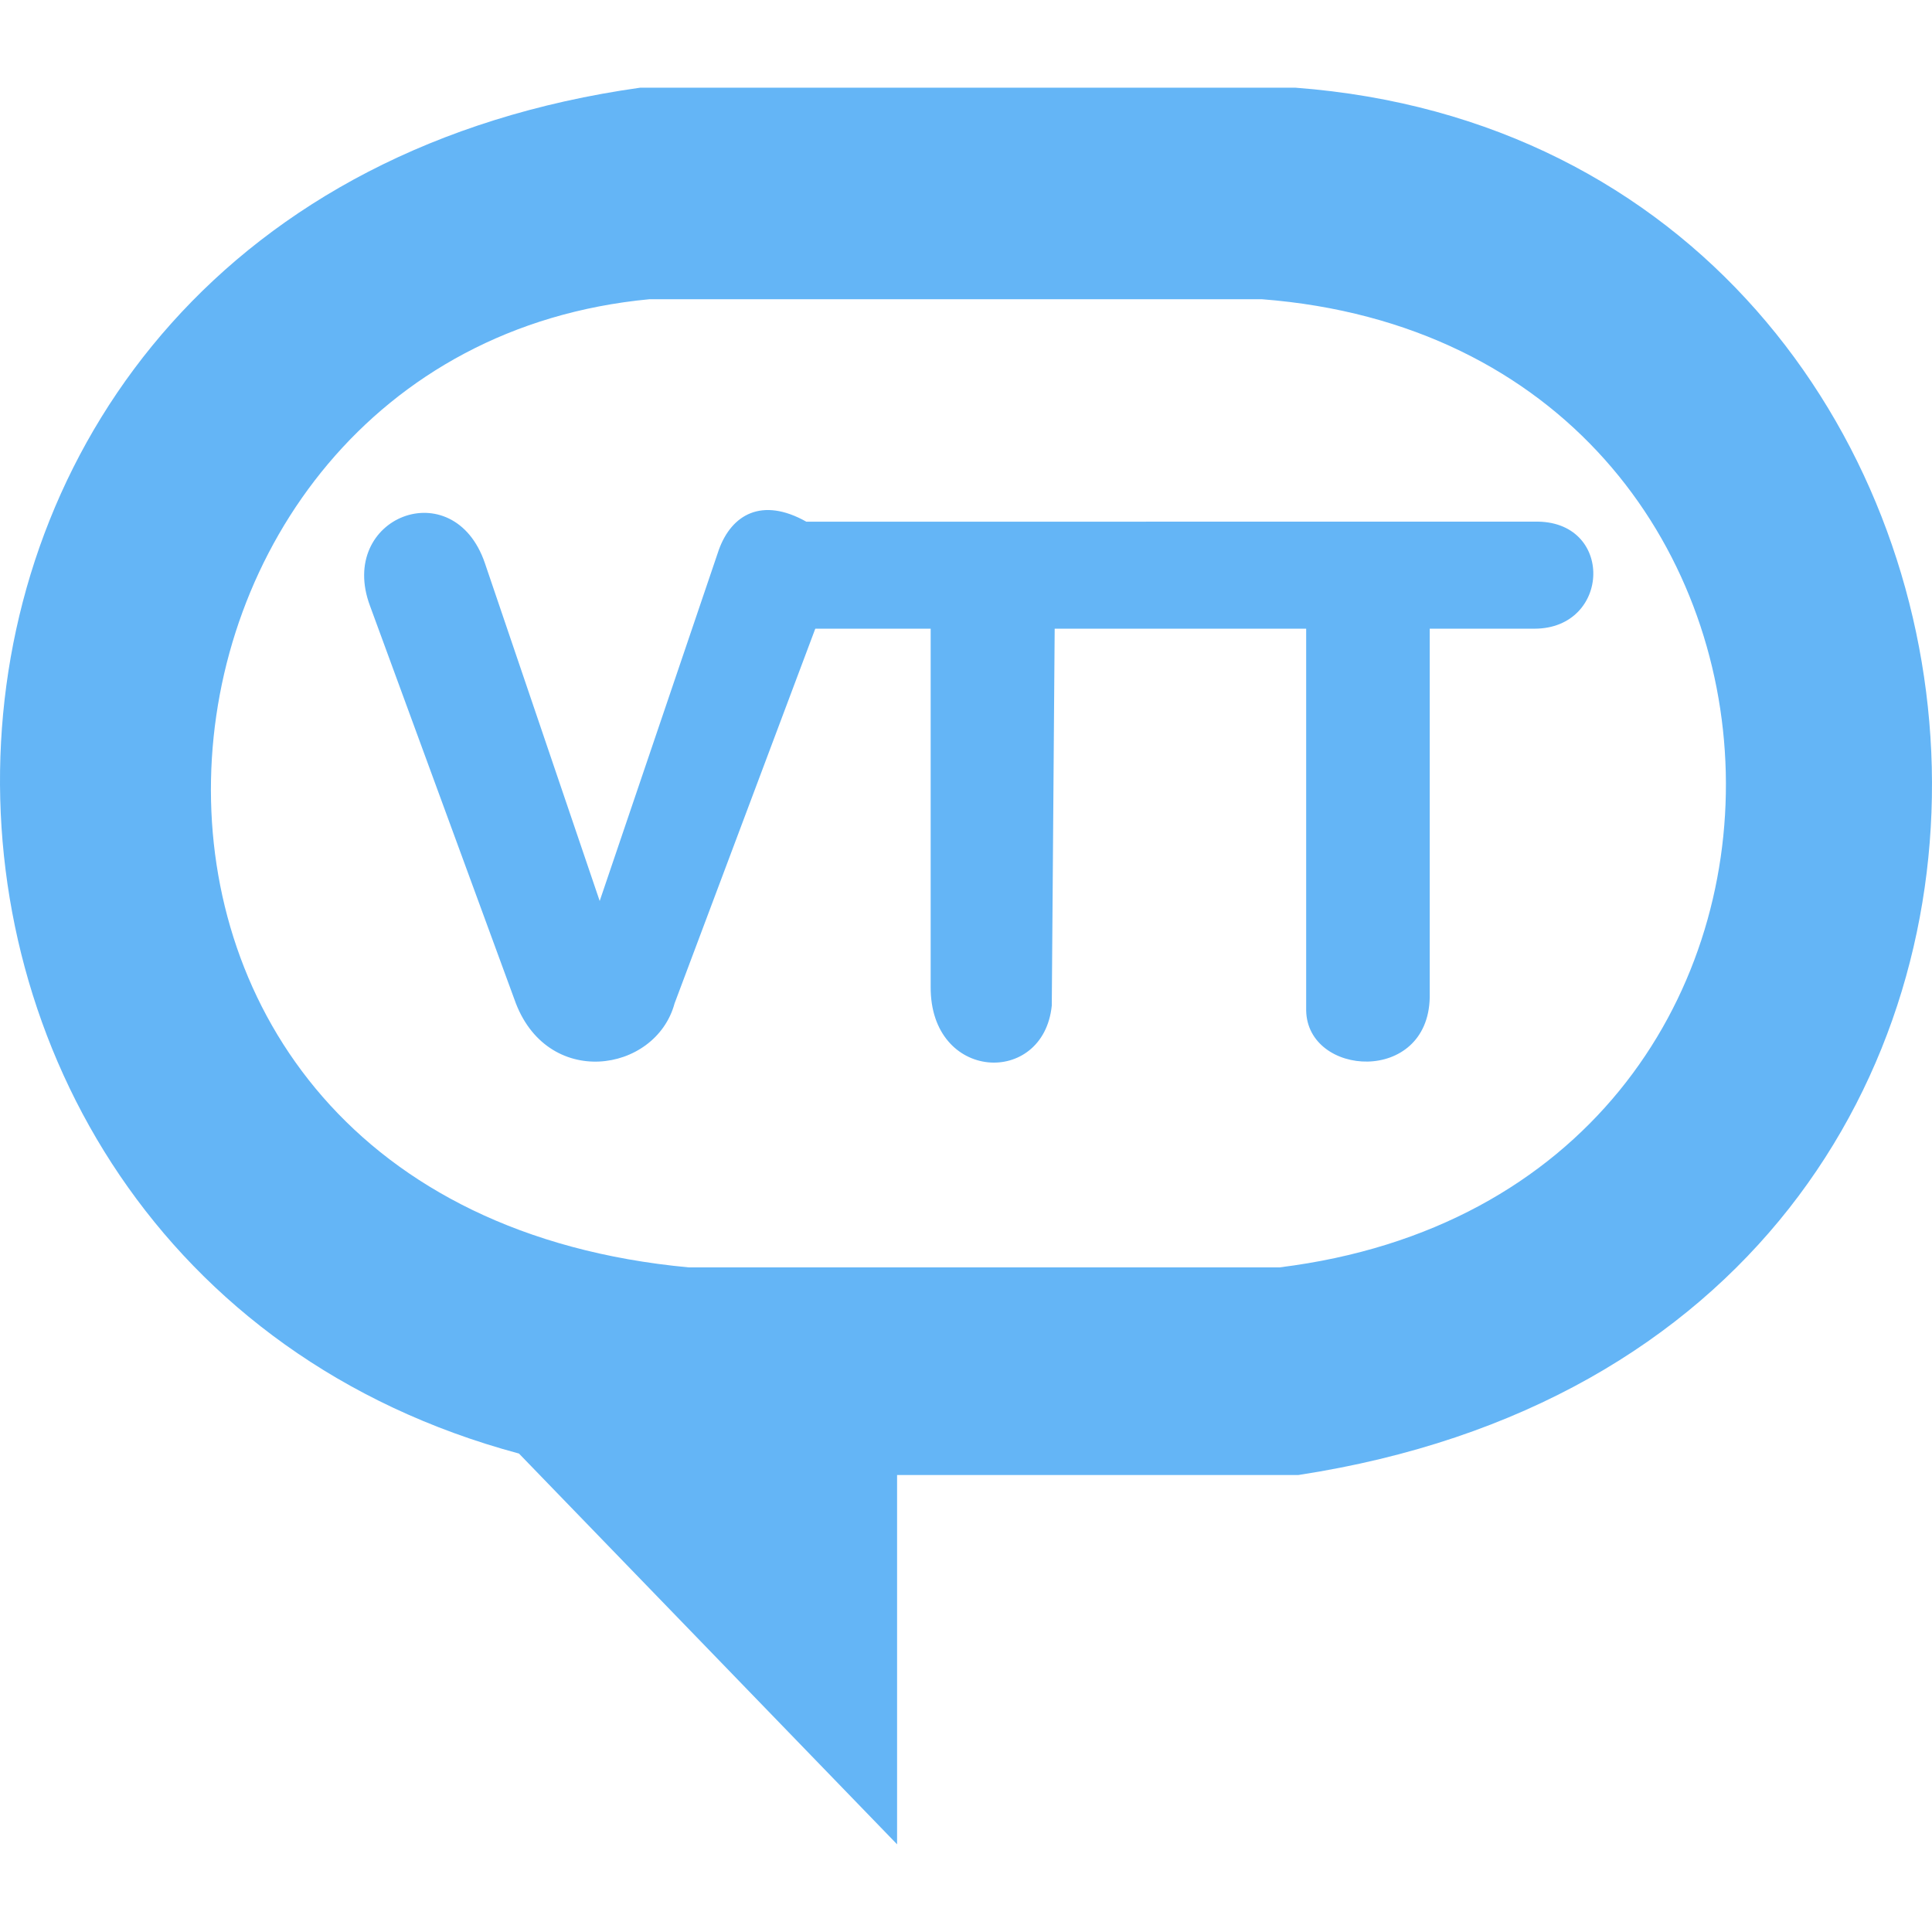 <!--
  - The MIT License (MIT)
  -
  - Copyright (c) 2015-2022 Elior "Mallowigi" Boukhobza
  -
  - Permission is hereby granted, free of charge, to any person obtaining a copy
  - of this software and associated documentation files (the "Software"), to deal
  - in the Software without restriction, including without limitation the rights
  - to use, copy, modify, merge, publish, distribute, sublicense, and/or sell
  - copies of the Software, and to permit persons to whom the Software is
  - furnished to do so, subject to the following conditions:
  -
  - The above copyright notice and this permission notice shall be included in all
  - copies or substantial portions of the Software.
  -
  - THE SOFTWARE IS PROVIDED "AS IS", WITHOUT WARRANTY OF ANY KIND, EXPRESS OR
  - IMPLIED, INCLUDING BUT NOT LIMITED TO THE WARRANTIES OF MERCHANTABILITY,
  - FITNESS FOR A PARTICULAR PURPOSE AND NONINFRINGEMENT. IN NO EVENT SHALL THE
  - AUTHORS OR COPYRIGHT HOLDERS BE LIABLE FOR ANY CLAIM, DAMAGES OR OTHER
  - LIABILITY, WHETHER IN AN ACTION OF CONTRACT, TORT OR OTHERWISE, ARISING FROM,
  - OUT OF OR IN CONNECTION WITH THE SOFTWARE OR THE USE OR OTHER DEALINGS IN THE
  - SOFTWARE.
  -
  -
  -->

<svg big="true" xmlns="http://www.w3.org/2000/svg" version="1.1" viewBox="0 0 512 512" width="16px" height="16px">
    <path fill="#64B5F6" iconColor="WebVTT"
          d="M182.463,335.866C5.534,319.312,25.397,93.197,172.11,79.298h162.281c159.688,12.311,166.622,236.519,4.719,256.568H182.463z M344.085,390.893c238.598-36.553,208.935-351.869-0.834-367.657H169.676c-219.358,30.813-221.67,311.073-32.144,361.97l100.205,103.558l-0.001-97.871H344.085z M128.49,149.202c-8.331-24.283-39.219-12.162-30.434,11.364l38.259,104.255c8.355,24.029,37.44,19.599,42.448,1.108l37.296-99.319h30.578v94.889c-0.169,25.137,29.88,26.581,32.095,5.008l0.77-99.897h66.646v101.173c0.304,17.571,32.267,19.696,32.745-3.443v-97.73l27.737-0c20.388,0,21.248-28.928,0-28.363H213.675c-11.764-6.606-19.782-1.88-23.162,7.416l-31.589,93.107L128.49,149.202z"/>
</svg>
